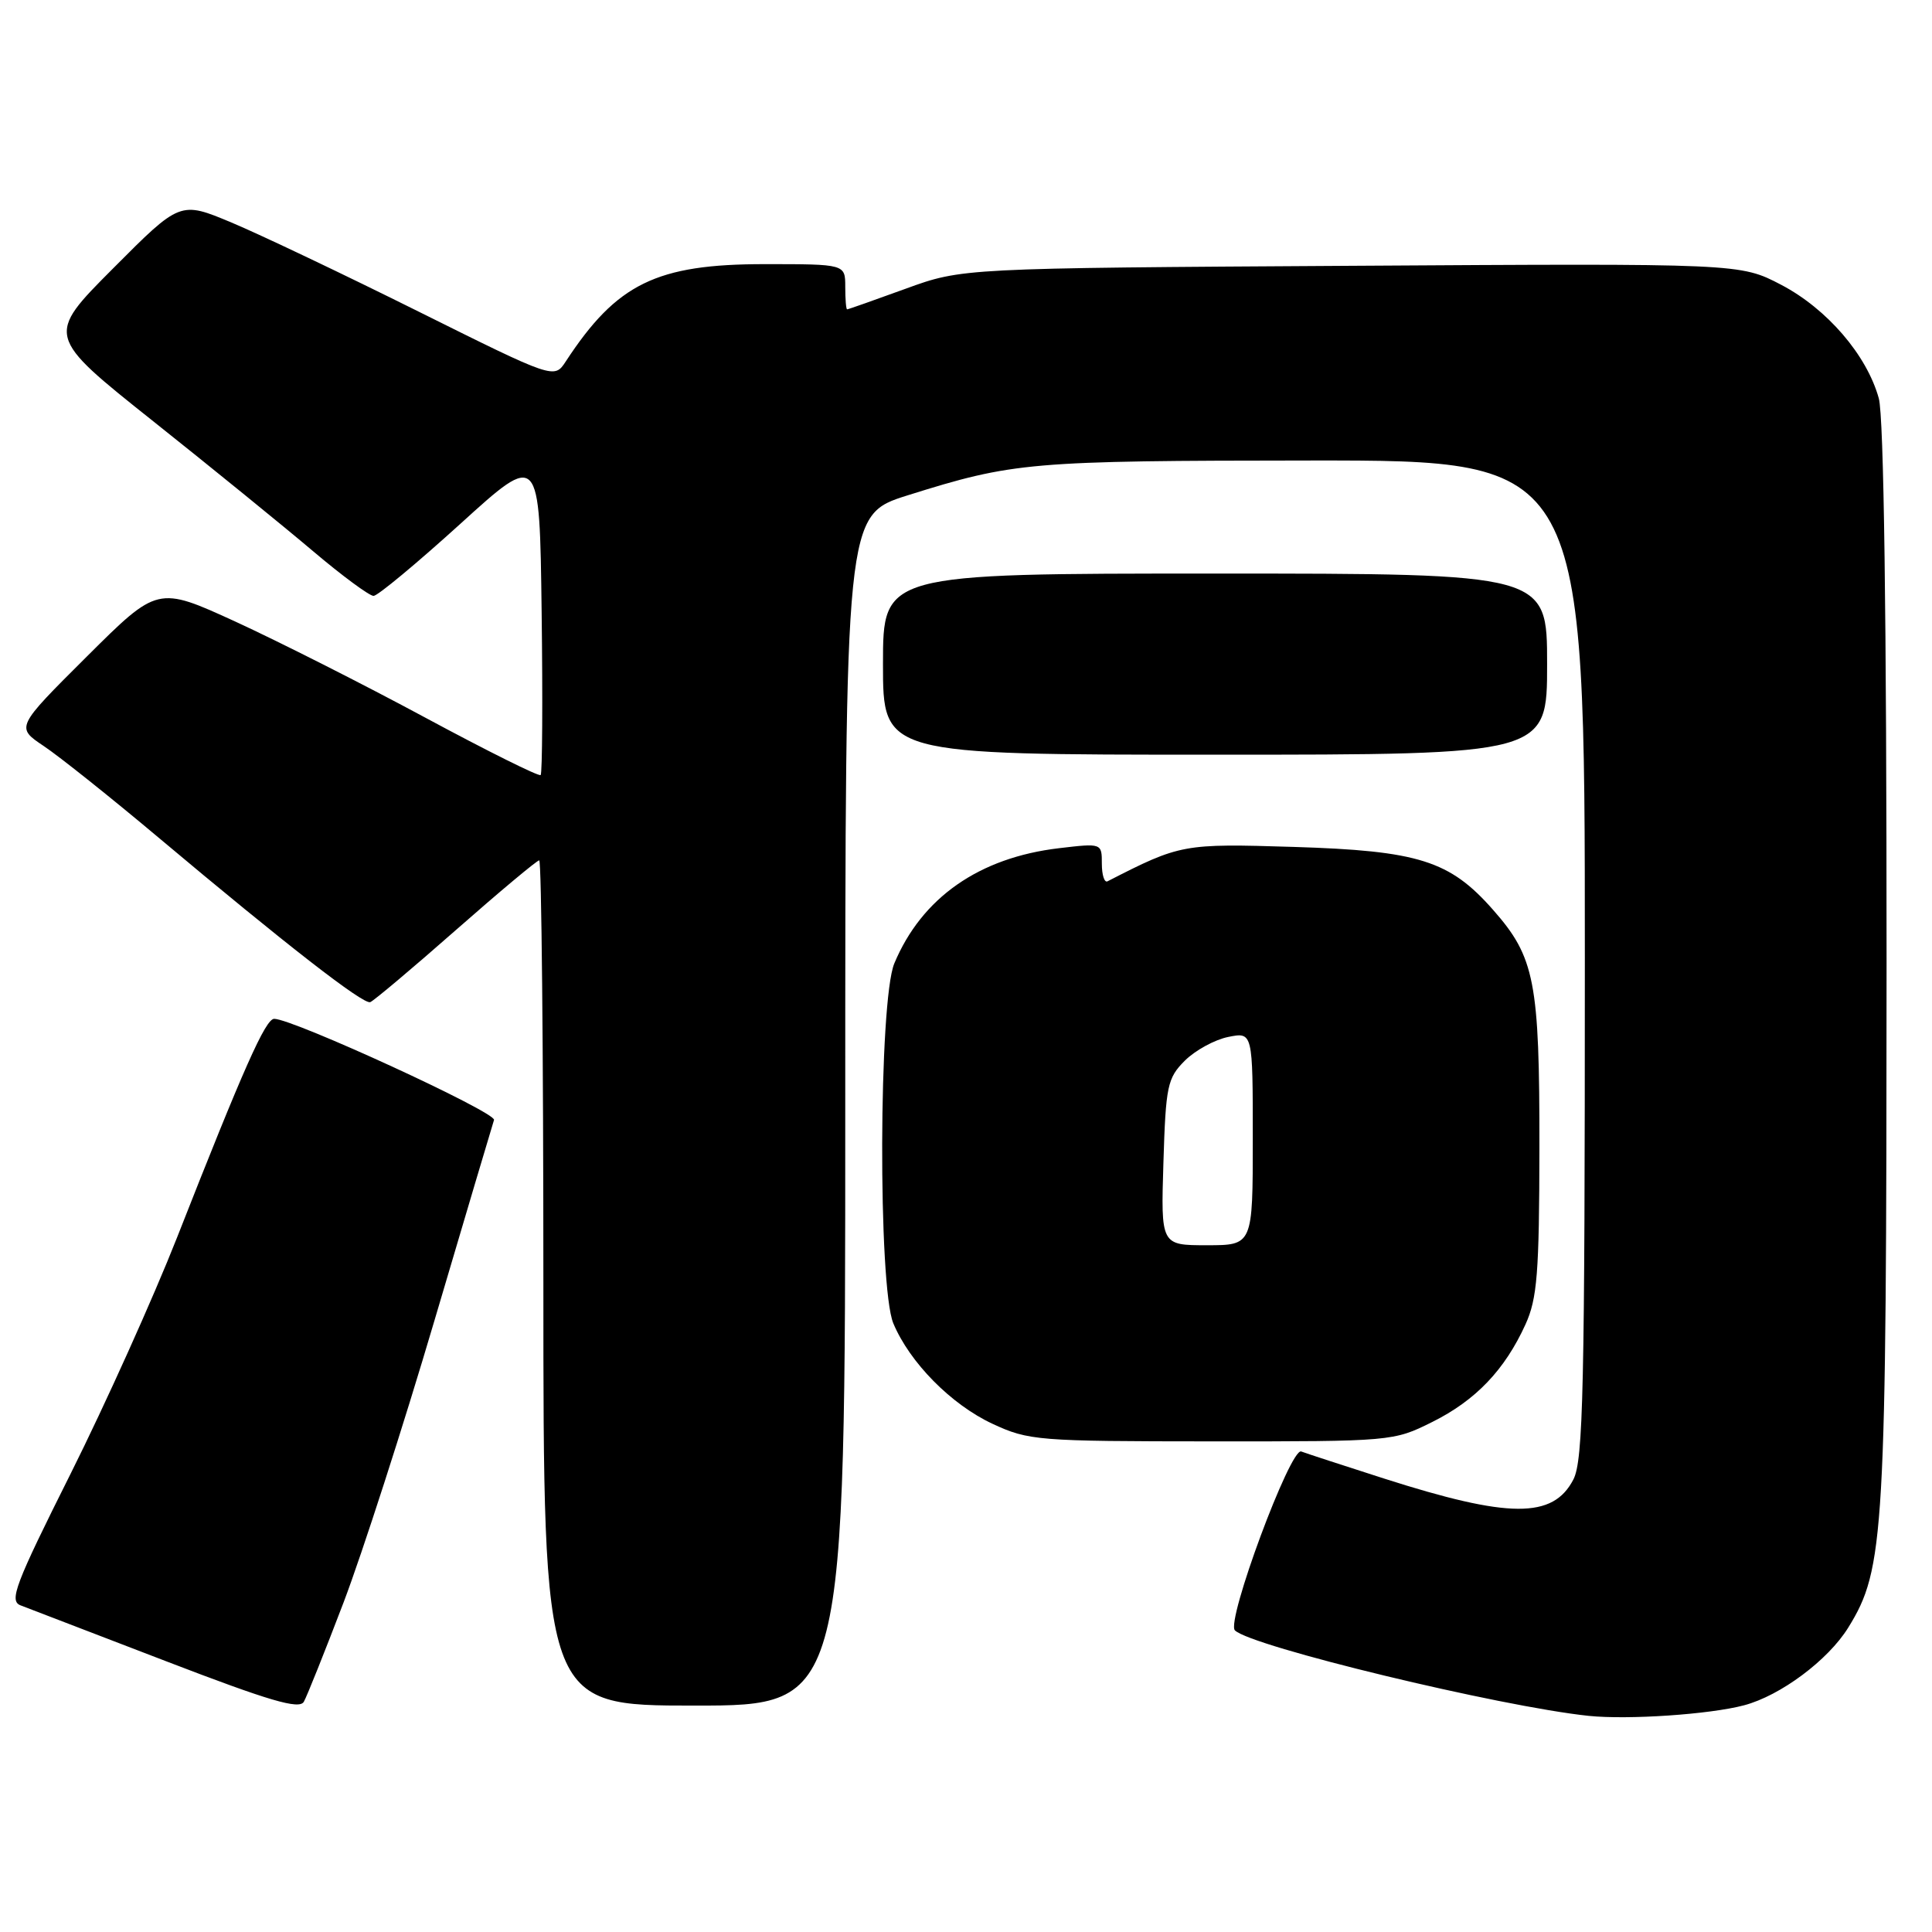 <?xml version="1.0" encoding="UTF-8" standalone="no"?>
<!DOCTYPE svg PUBLIC "-//W3C//DTD SVG 1.1//EN" "http://www.w3.org/Graphics/SVG/1.1/DTD/svg11.dtd" >
<svg xmlns="http://www.w3.org/2000/svg" xmlns:xlink="http://www.w3.org/1999/xlink" version="1.1" viewBox="0 0 256 256">
 <g >
 <path fill="currentColor"
d=" M 231.10 225.96 C 235.93 224.68 242.23 219.98 244.90 215.67 C 249.72 207.87 249.96 203.59 249.98 127.50 C 249.98 81.62 249.62 55.18 248.95 52.78 C 247.36 47.04 242.09 40.92 236.02 37.74 C 230.58 34.90 230.58 34.90 179.04 35.22 C 127.50 35.53 127.50 35.53 120.00 38.26 C 115.88 39.76 112.39 40.99 112.25 40.99 C 112.11 41.00 112.00 39.65 112.00 38.00 C 112.00 35.00 112.00 35.00 101.32 35.00 C 86.98 35.00 81.72 37.57 74.97 47.89 C 73.44 50.23 73.44 50.23 55.47 41.29 C 45.59 36.37 34.43 31.06 30.68 29.49 C 23.87 26.64 23.87 26.64 14.98 35.57 C 6.08 44.50 6.08 44.50 20.29 55.81 C 28.11 62.03 37.65 69.79 41.50 73.05 C 45.35 76.31 48.95 78.96 49.50 78.96 C 50.05 78.95 55.22 74.65 61.00 69.41 C 71.50 59.87 71.50 59.87 71.77 81.08 C 71.92 92.75 71.86 102.47 71.64 102.70 C 71.41 102.92 64.54 99.50 56.37 95.10 C 48.19 90.69 36.86 84.97 31.20 82.37 C 20.89 77.65 20.89 77.65 11.49 87.01 C 2.09 96.37 2.09 96.37 5.79 98.85 C 7.83 100.21 14.68 105.67 21.00 110.98 C 37.86 125.14 48.13 133.13 49.06 132.79 C 49.50 132.63 54.61 128.34 60.39 123.25 C 66.18 118.16 71.15 114.00 71.45 114.00 C 71.75 114.00 72.00 139.20 72.00 170.00 C 72.00 226.00 72.00 226.00 92.00 226.00 C 112.00 226.00 112.00 226.00 112.00 147.12 C 112.00 68.24 112.00 68.24 120.25 65.64 C 134.34 61.22 136.32 61.05 173.75 61.02 C 210.00 61.00 210.00 61.00 210.00 127.05 C 210.00 184.16 209.79 193.50 208.48 196.04 C 205.78 201.25 199.97 201.22 183.38 195.91 C 177.95 194.17 173.02 192.56 172.42 192.33 C 170.99 191.78 162.43 214.83 163.63 216.03 C 165.76 218.16 198.73 226.12 210.50 227.36 C 215.73 227.90 226.55 227.17 231.10 225.96 Z  M 45.53 212.32 C 48.00 205.82 53.42 189.03 57.56 175.00 C 61.71 160.97 65.26 149.00 65.46 148.40 C 65.79 147.40 38.83 135.00 36.33 135.00 C 35.18 135.00 32.26 141.58 23.45 164.00 C 20.31 171.97 13.97 186.05 9.36 195.27 C 1.98 210.01 1.18 212.13 2.73 212.72 C 3.70 213.09 12.38 216.42 22.00 220.12 C 35.74 225.40 39.66 226.55 40.26 225.49 C 40.68 224.75 43.05 218.82 45.53 212.32 Z  M 189.78 188.42 C 195.53 185.56 199.39 181.52 202.13 175.50 C 203.69 172.07 203.96 168.71 203.98 152.12 C 204.00 130.07 203.38 126.84 197.84 120.56 C 192.10 114.03 187.97 112.73 171.39 112.22 C 156.76 111.77 156.41 111.83 146.75 116.78 C 146.34 116.99 146.00 115.94 146.00 114.45 C 146.00 111.73 146.00 111.72 140.33 112.39 C 129.73 113.64 122.14 118.95 118.50 127.66 C 116.43 132.62 116.33 170.46 118.37 175.35 C 120.54 180.54 126.04 186.11 131.49 188.65 C 136.30 190.89 137.47 190.98 160.55 190.99 C 184.41 191.00 184.65 190.98 189.78 188.42 Z  M 205.00 88.00 C 205.00 76.00 205.00 76.00 161.00 76.00 C 117.00 76.00 117.00 76.00 117.00 88.00 C 117.00 100.00 117.00 100.00 161.00 100.00 C 205.00 100.00 205.00 100.00 205.00 88.00 Z  M 154.16 154.02 C 154.47 143.87 154.69 142.85 157.00 140.54 C 158.38 139.17 160.96 137.76 162.75 137.40 C 166.00 136.75 166.00 136.75 166.00 150.88 C 166.00 165.00 166.00 165.00 159.91 165.00 C 153.82 165.00 153.82 165.00 154.16 154.02 Z "/>
</g>
</svg>